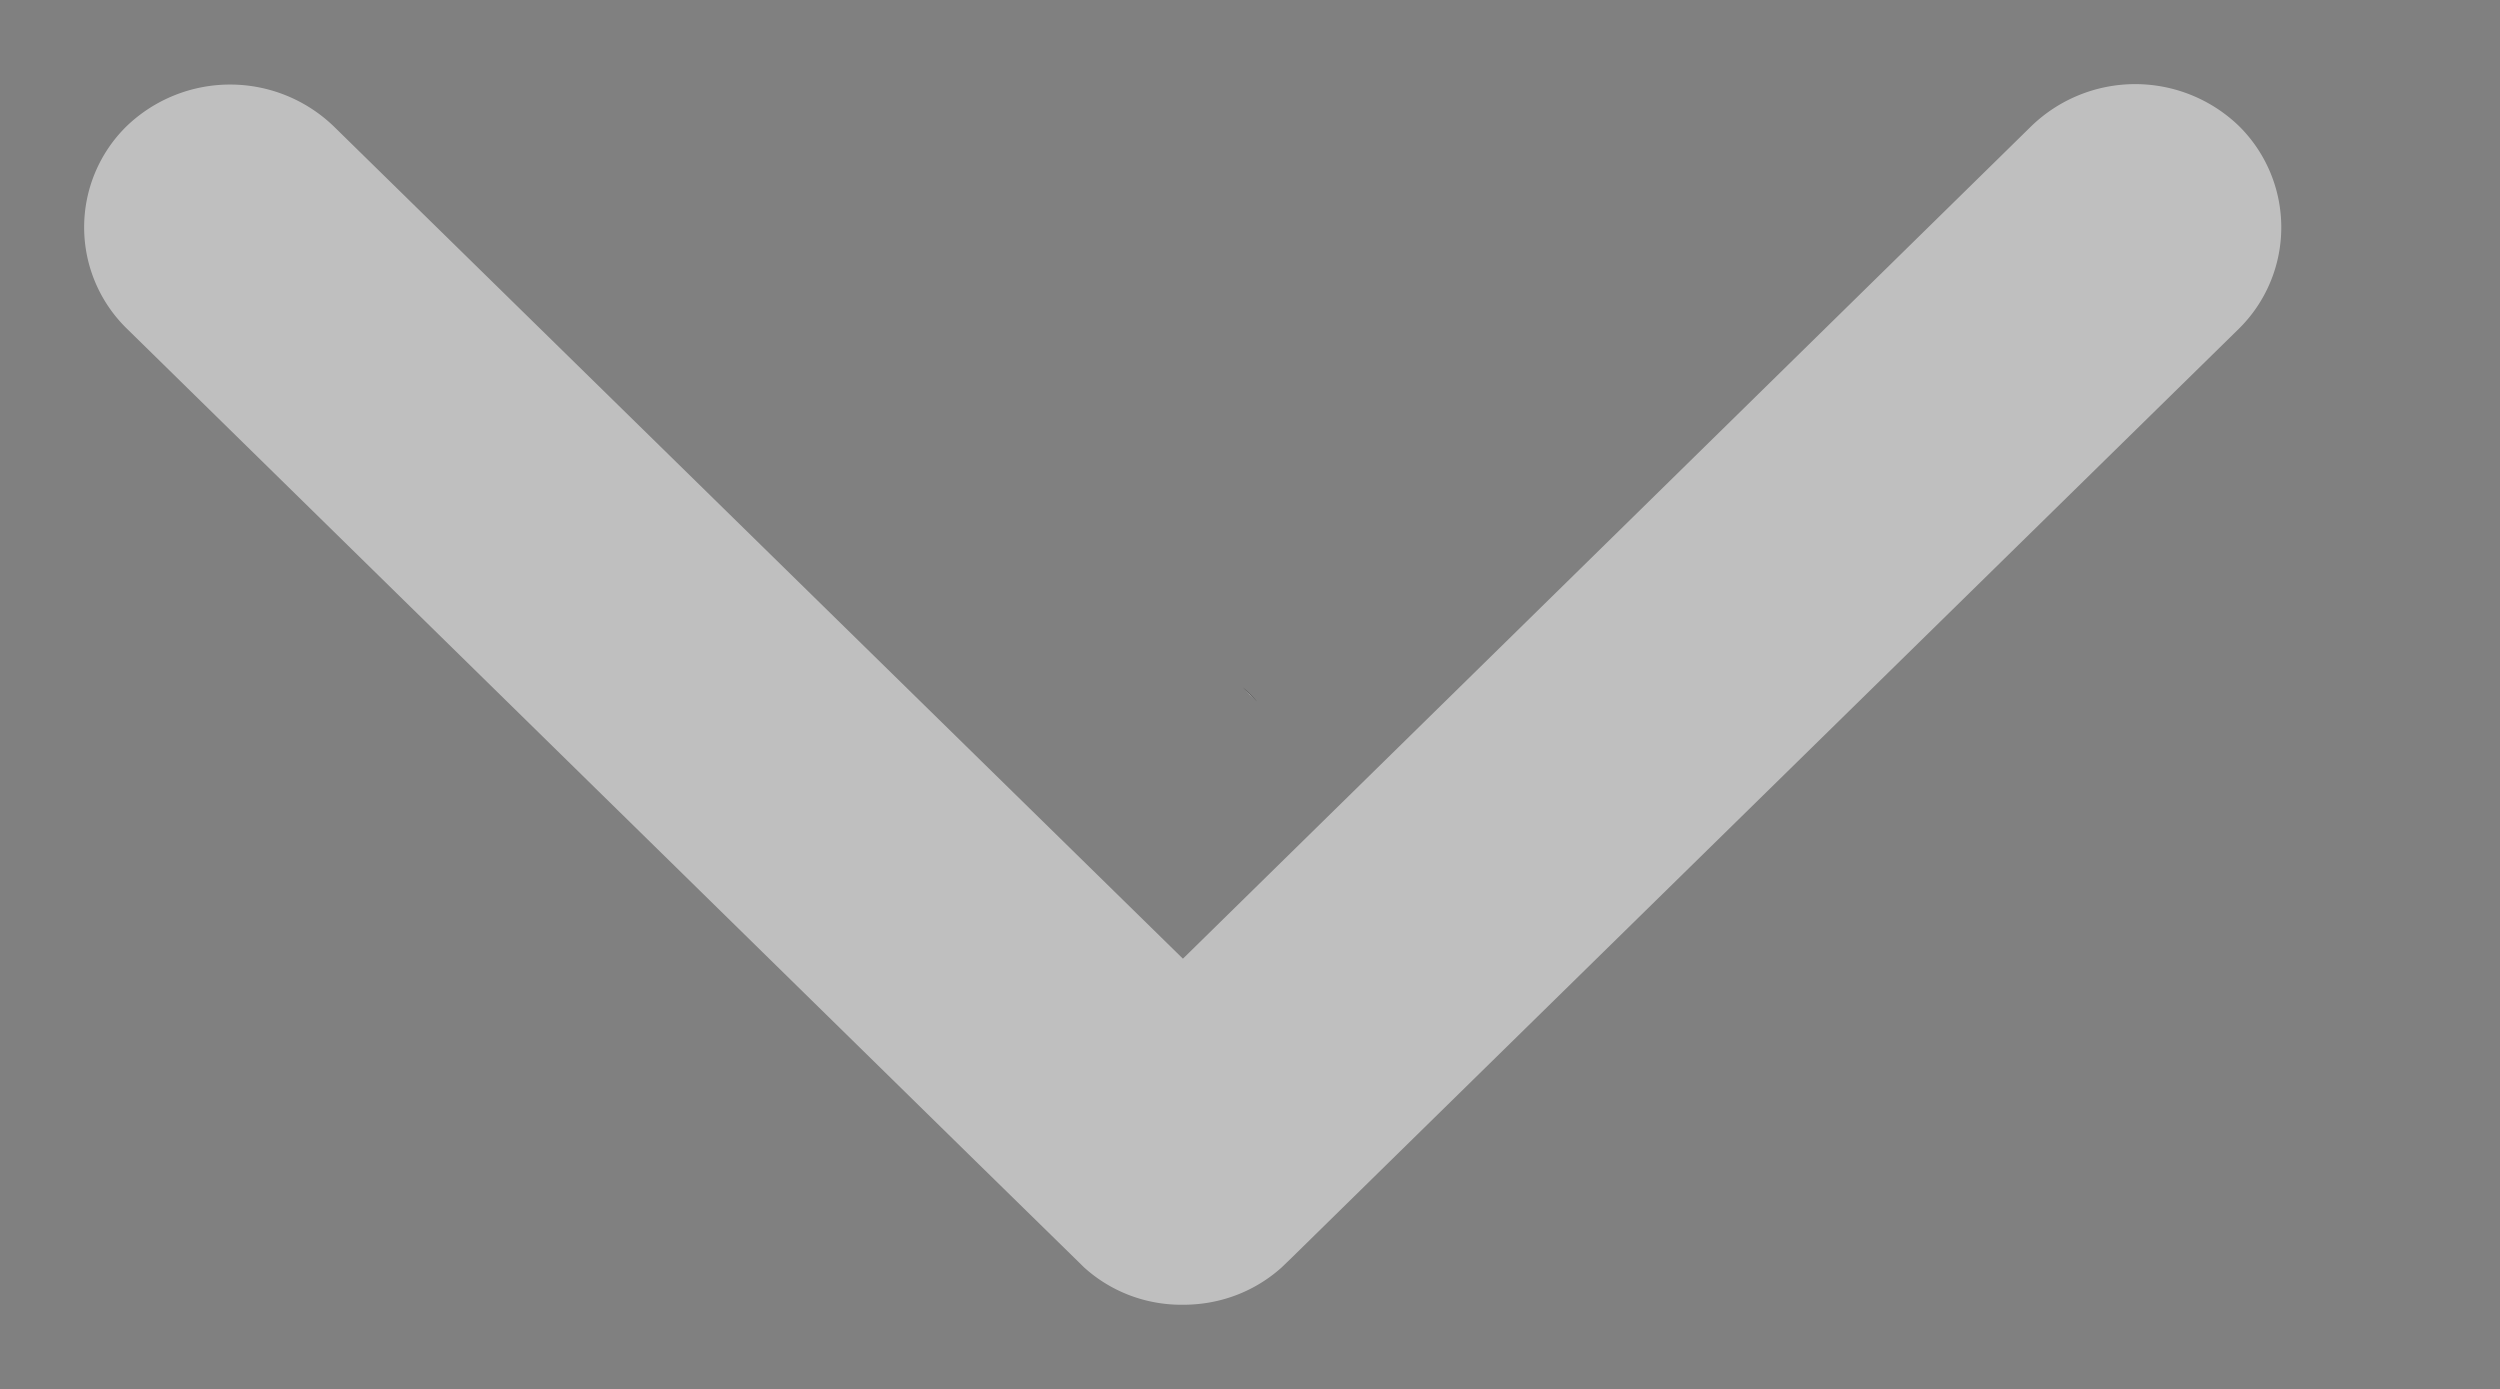<?xml version="1.0" standalone="no"?><!DOCTYPE svg PUBLIC "-//W3C//DTD SVG 1.1//EN" "http://www.w3.org/Graphics/SVG/1.1/DTD/svg11.dtd"><svg t="1704839646865" class="icon" viewBox="0 0 1843 1024" version="1.1" xmlns="http://www.w3.org/2000/svg" p-id="20918" width="35.996" height="20" xmlns:xlink="http://www.w3.org/1999/xlink"><rect x="0" y="0" width="1843" height="1024" fill="#808080" stroke="none"/><path d="M916.335 517.038l10.238-10.238-10.238 10.238zM916.335 506.8l10.238 10.238a106.274 106.274 0 0 0-10.238-10.238z" fill="#000000" p-id="20919"></path><path d="M872.322 961.858c27.986 0 53.272-10.258 72.439-27.446l7.469-7.199 72.439-71.089 625.761-613.703a105.013 105.013 0 0 0 0-149.646 110.143 110.143 0 0 0-152.706 0L872.052 706.748 245.931 93.045a110.143 110.143 0 0 0-152.616 0 104.384 104.384 0 0 0 0.36 149.376l625.671 613.703 73.518 71.989 6.029 5.939c19.167 17.547 45.173 28.166 73.428 27.806zM876.371 507.43l-8.999 8.999 8.999-8.999z" fill="#bfbfbf" p-id="20920"></path><path d="M926.574 517.038l-10.238-10.238c3.276 3.686 6.553 6.962 10.238 10.238z" fill="#FFFFFF" p-id="20921"></path></svg>